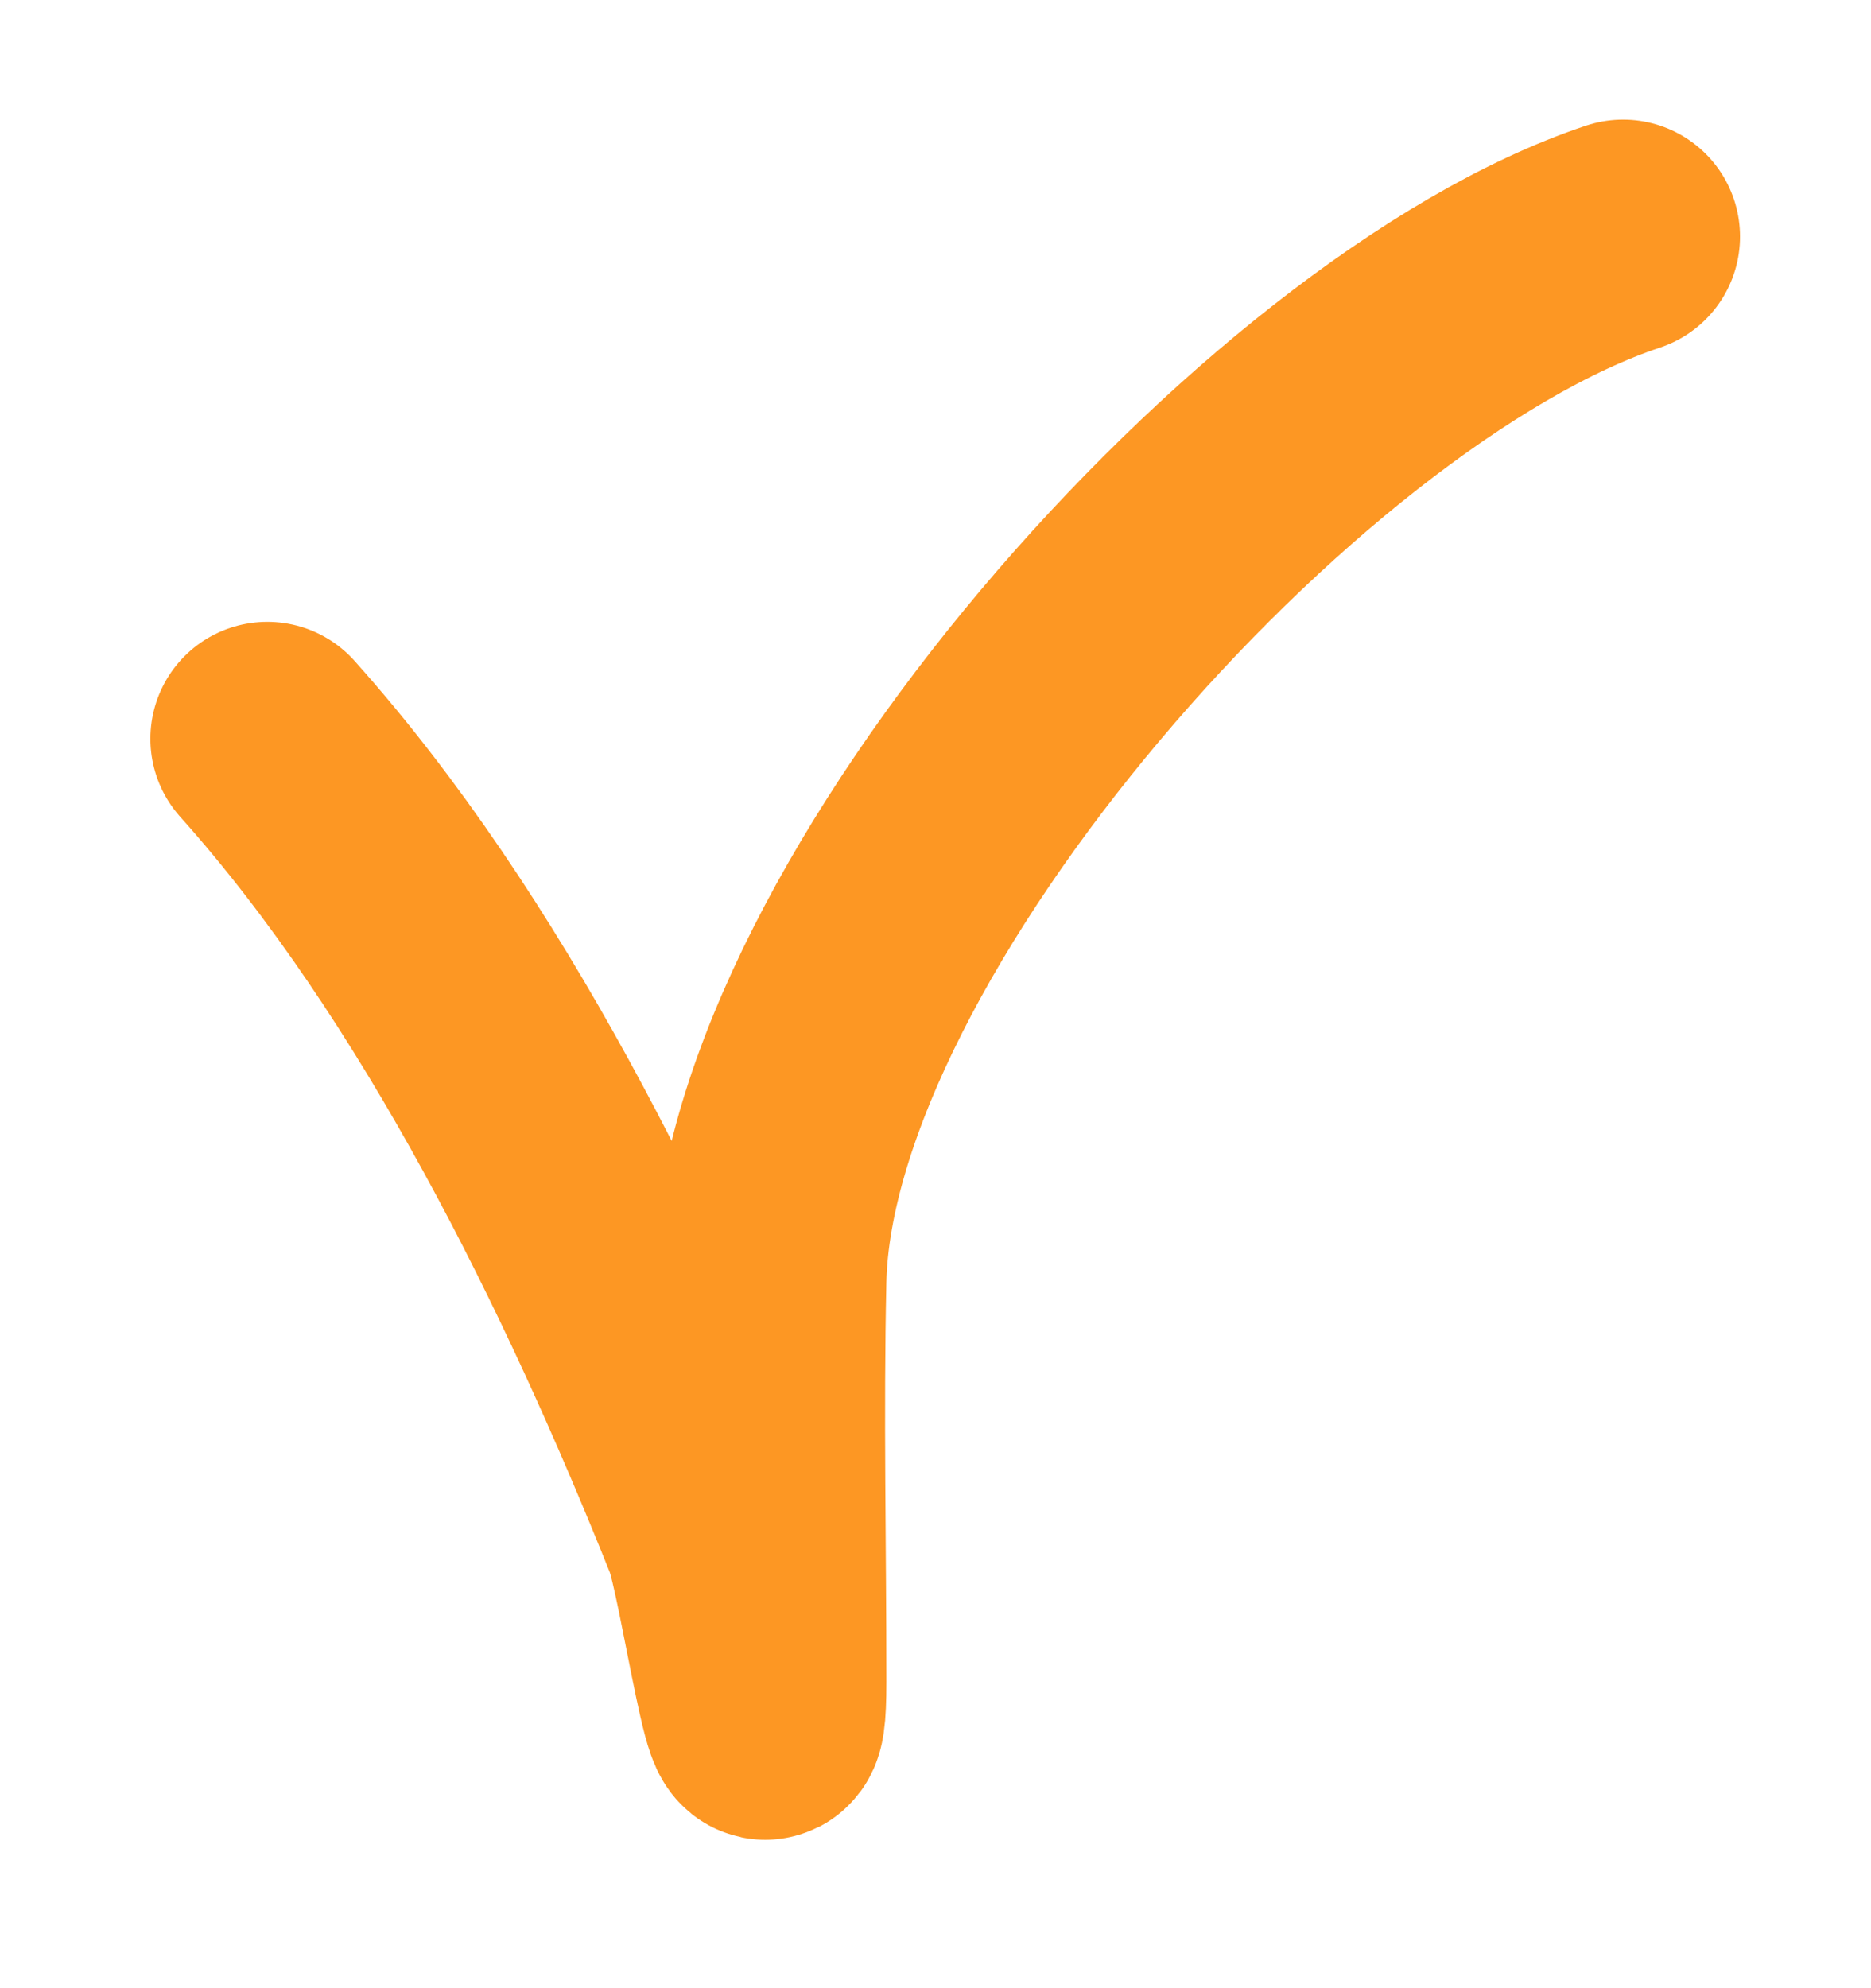 <svg width="16" height="17" viewBox="0 0 16 17" fill="none" xmlns="http://www.w3.org/2000/svg">
<path d="M2.286 6.317C3.953 8.18 5.226 10.78 6.151 13.092C6.293 13.449 6.58 15.55 6.58 14.38C6.58 13.236 6.555 12.089 6.58 10.945C6.648 7.842 10.94 3.003 13.88 2.023" stroke="#FD9723" stroke-width="2" stroke-linecap="round"/>
</svg>
